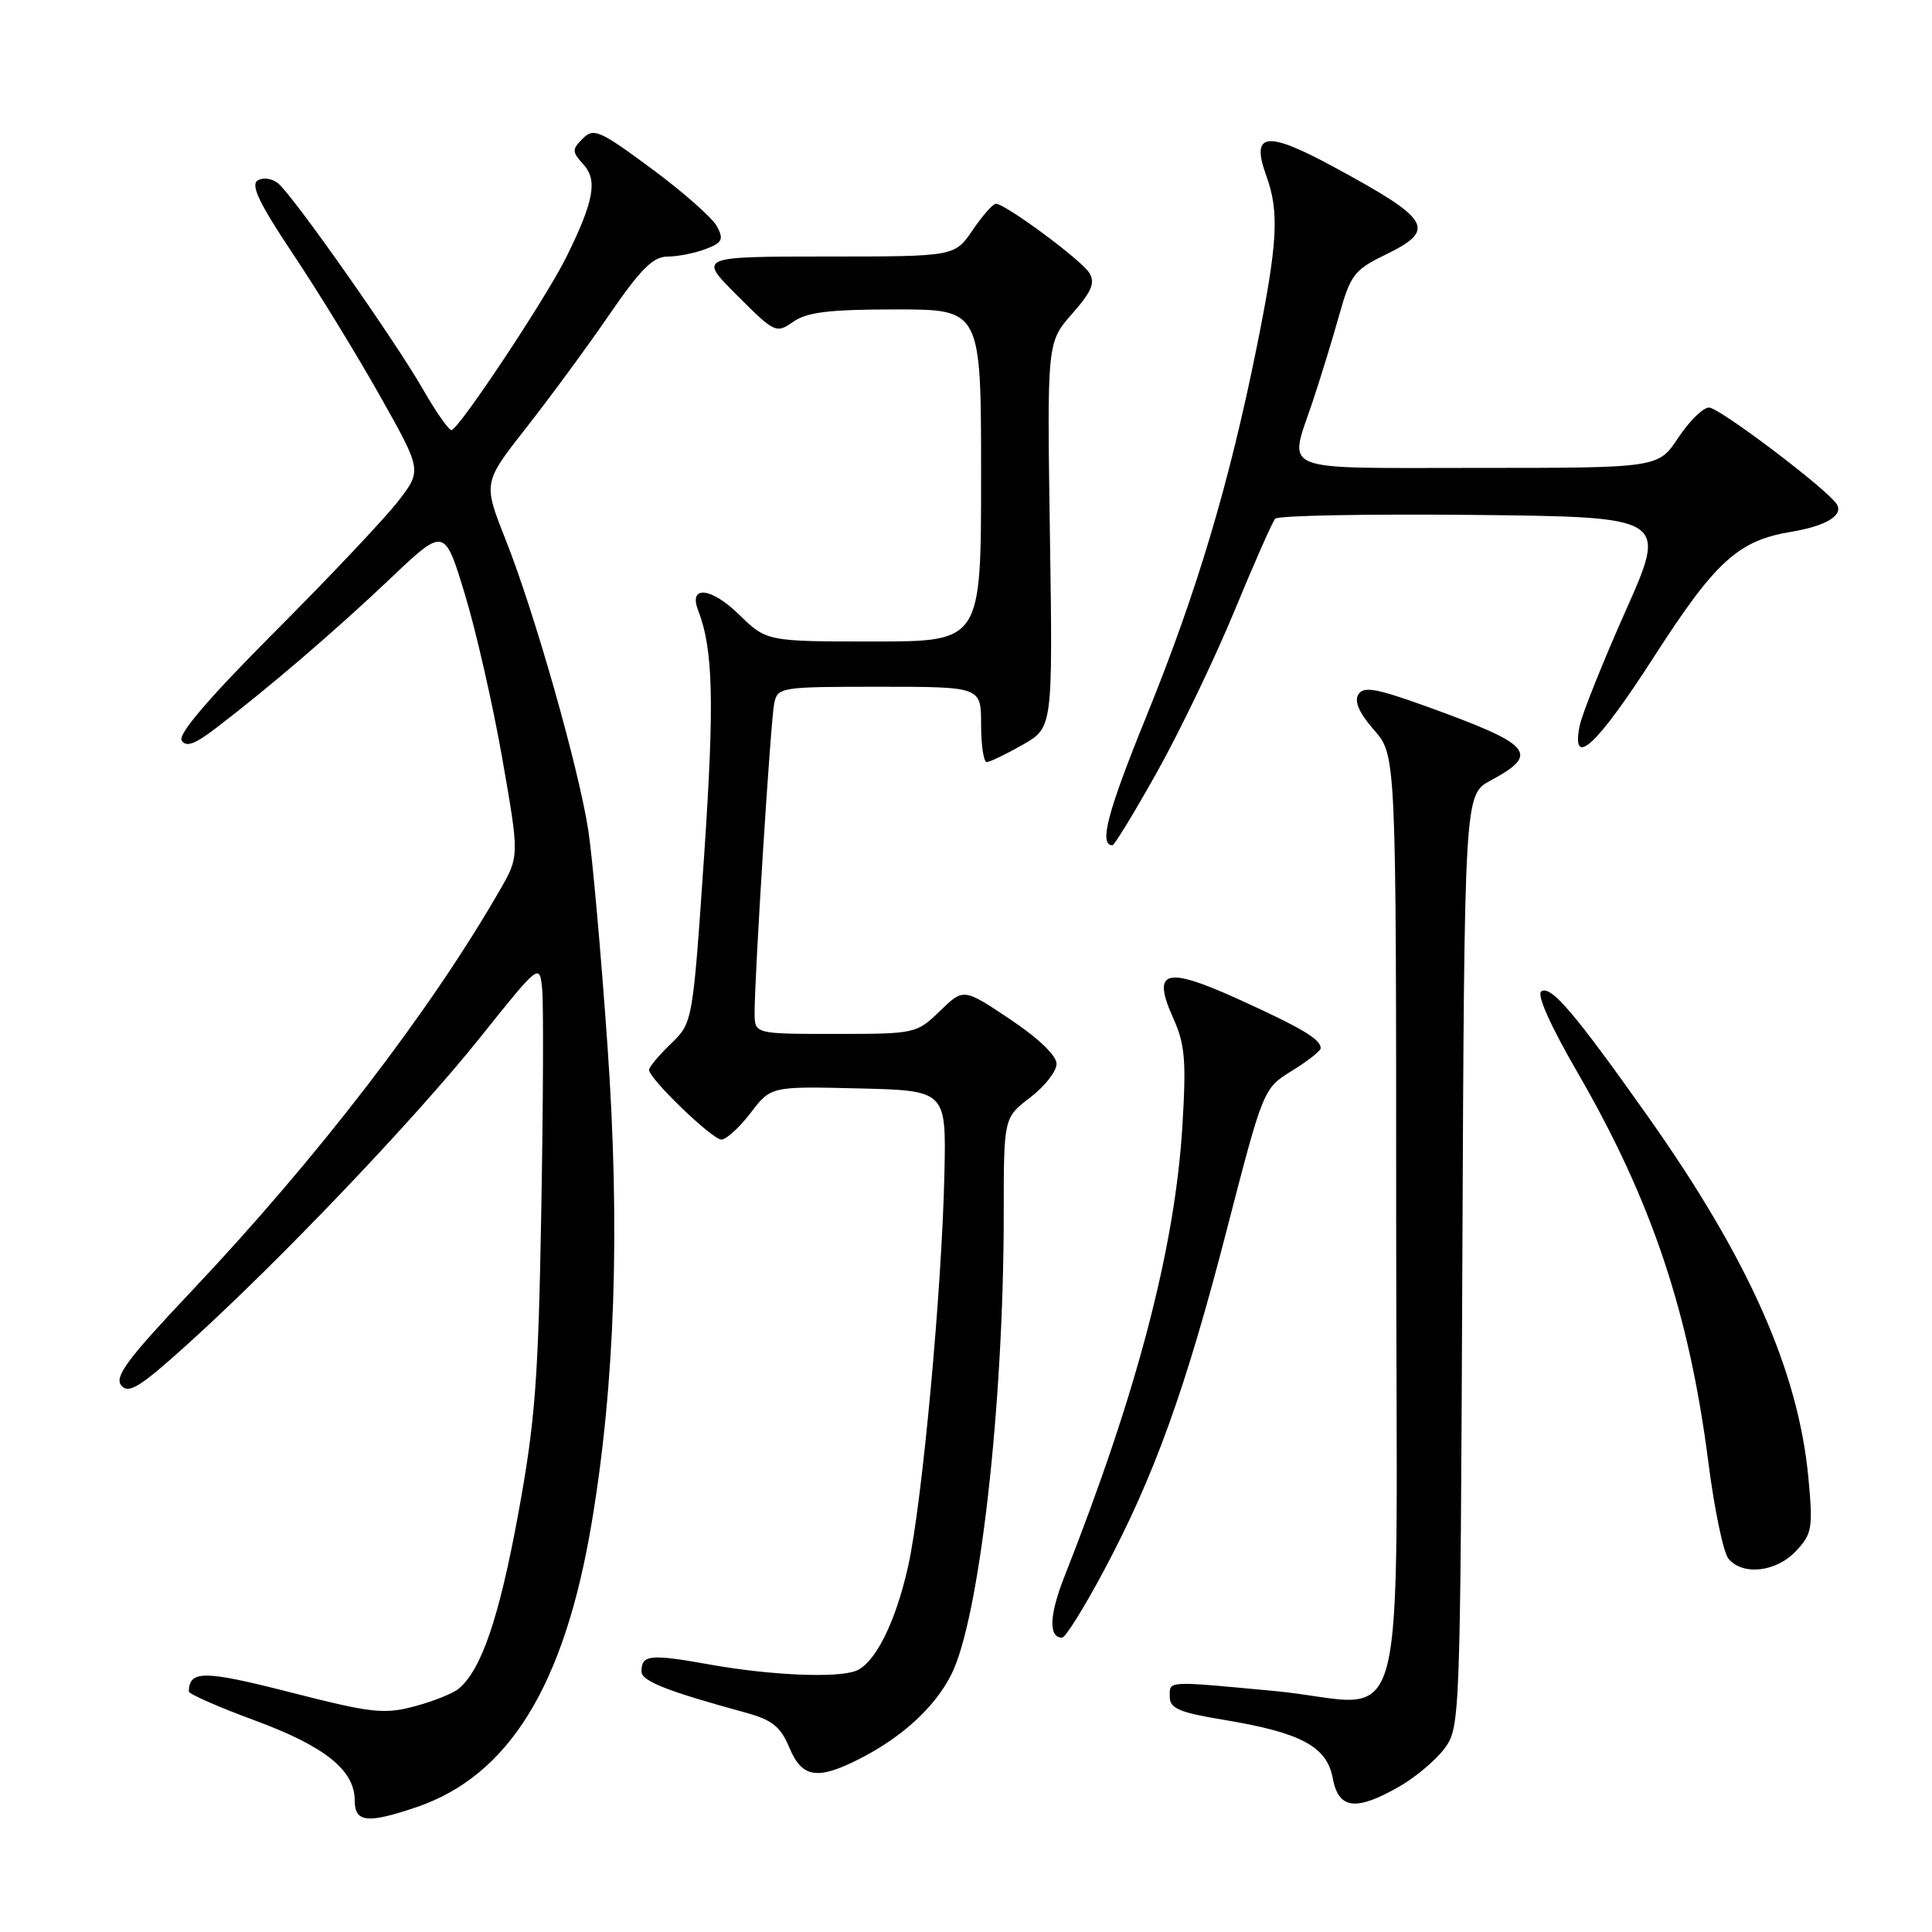 <?xml version="1.0" encoding="UTF-8" standalone="no"?>
<!DOCTYPE svg PUBLIC "-//W3C//DTD SVG 1.1//EN" "http://www.w3.org/Graphics/SVG/1.1/DTD/svg11.dtd" >
<svg xmlns="http://www.w3.org/2000/svg" xmlns:xlink="http://www.w3.org/1999/xlink" version="1.1" viewBox="0 0 256 256">
 <g >
 <path fill="currentColor"
d=" M 55.21 239.45 C 67.43 235.28 74.77 223.38 78.39 201.85 C 81.50 183.37 82.19 162.78 80.50 138.65 C 79.65 126.47 78.50 113.58 77.95 110.00 C 76.65 101.63 70.80 81.07 66.98 71.46 C 64.01 63.96 64.01 63.96 69.75 56.65 C 72.91 52.62 77.87 45.88 80.76 41.66 C 84.88 35.66 86.54 34.00 88.44 34.00 C 89.78 34.00 92.04 33.55 93.48 33.01 C 95.72 32.16 95.93 31.73 94.99 29.98 C 94.39 28.86 90.50 25.43 86.35 22.36 C 79.46 17.26 78.66 16.91 77.22 18.36 C 75.77 19.80 75.78 20.10 77.30 21.78 C 79.21 23.88 78.70 26.65 75.06 34.03 C 72.38 39.47 60.76 56.96 59.82 56.99 C 59.45 56.99 57.76 54.58 56.06 51.61 C 52.38 45.18 38.89 25.98 36.86 24.30 C 36.06 23.64 34.86 23.47 34.14 23.91 C 33.18 24.51 34.38 27.00 38.82 33.65 C 42.11 38.57 47.30 47.04 50.35 52.46 C 55.91 62.33 55.91 62.33 52.76 66.41 C 51.02 68.66 43.69 76.43 36.45 83.68 C 27.75 92.40 23.56 97.29 24.07 98.11 C 24.64 99.04 25.80 98.63 28.53 96.54 C 35.52 91.22 44.52 83.50 51.70 76.68 C 58.89 69.85 58.89 69.85 61.58 78.68 C 63.06 83.53 65.30 93.34 66.55 100.48 C 68.82 113.46 68.82 113.46 66.21 117.98 C 56.98 134.03 42.06 153.43 25.40 171.06 C 16.89 180.06 15.12 182.44 16.07 183.58 C 17.04 184.75 18.55 183.81 24.87 178.10 C 36.95 167.18 54.89 148.38 63.55 137.56 C 71.50 127.62 71.50 127.62 71.84 131.06 C 72.03 132.95 71.98 146.20 71.72 160.50 C 71.33 183.02 70.91 188.41 68.63 200.80 C 66.12 214.43 63.77 221.28 60.78 223.76 C 60.03 224.39 57.40 225.44 54.92 226.10 C 50.88 227.18 49.22 226.99 38.47 224.24 C 27.03 221.32 25.09 221.30 25.02 224.12 C 25.01 224.46 28.94 226.19 33.75 227.96 C 43.04 231.39 47.00 234.55 47.00 238.56 C 47.00 241.49 48.68 241.67 55.21 239.45 Z  M 185.41 236.73 C 187.55 235.51 190.25 233.23 191.41 231.68 C 193.47 228.89 193.50 228.00 193.77 167.07 C 194.04 105.29 194.04 105.29 197.50 103.43 C 204.15 99.85 203.11 98.68 188.66 93.48 C 182.27 91.19 180.67 90.92 179.98 92.03 C 179.42 92.94 180.11 94.50 182.07 96.73 C 185.00 100.07 185.00 100.07 185.00 162.02 C 185.00 234.03 187.14 225.78 168.90 224.07 C 154.37 222.71 155.00 222.68 155.00 224.85 C 155.00 226.38 156.28 226.92 162.18 227.89 C 172.38 229.58 175.80 231.41 176.59 235.60 C 177.36 239.74 179.64 240.03 185.41 236.73 Z  M 113.91 233.05 C 119.55 230.17 123.84 226.24 126.03 221.93 C 129.77 214.62 133.00 186.26 133.00 160.85 C 133.00 148.10 133.00 148.10 136.50 145.43 C 138.43 143.96 140.00 141.95 140.00 140.96 C 140.00 139.87 137.58 137.55 133.83 135.05 C 127.67 130.93 127.67 130.93 124.54 133.97 C 121.45 136.96 121.27 137.00 110.70 137.00 C 100.00 137.00 100.00 137.00 99.99 134.25 C 99.98 129.26 102.11 95.55 102.58 93.25 C 103.03 91.05 103.34 91.00 116.52 91.00 C 130.00 91.00 130.00 91.00 130.00 96.00 C 130.00 98.75 130.34 100.99 130.75 100.98 C 131.16 100.97 133.30 99.94 135.50 98.69 C 139.50 96.42 139.50 96.42 139.12 70.89 C 138.74 45.37 138.74 45.37 142.05 41.59 C 144.66 38.63 145.15 37.46 144.34 36.16 C 143.29 34.45 133.21 27.00 131.96 27.00 C 131.57 27.00 130.19 28.57 128.88 30.49 C 126.50 33.99 126.50 33.99 109.51 33.99 C 92.52 34.00 92.52 34.00 97.66 39.13 C 102.65 44.13 102.85 44.22 105.12 42.63 C 106.94 41.36 109.91 41.00 118.72 41.00 C 130.00 41.00 130.00 41.00 130.00 63.00 C 130.00 85.00 130.00 85.00 115.79 85.00 C 101.58 85.00 101.58 85.00 97.88 81.39 C 94.23 77.82 91.21 77.52 92.50 80.85 C 94.51 86.04 94.68 92.98 93.30 113.40 C 91.79 135.50 91.79 135.50 88.90 138.30 C 87.30 139.84 86.00 141.40 86.00 141.76 C 86.00 142.93 94.37 151.00 95.59 151.00 C 96.23 151.00 97.97 149.41 99.46 147.47 C 102.15 143.94 102.15 143.94 113.77 144.22 C 125.38 144.50 125.38 144.50 125.14 155.50 C 124.81 170.85 122.20 199.14 120.34 207.50 C 118.68 214.96 115.95 220.42 113.40 221.40 C 110.85 222.38 102.03 221.99 94.00 220.55 C 86.13 219.14 85.00 219.25 85.00 221.48 C 85.00 222.75 88.39 224.09 98.83 226.94 C 102.32 227.90 103.43 228.79 104.59 231.56 C 106.27 235.59 108.29 235.91 113.91 233.05 Z  M 146.21 208.23 C 152.93 195.66 157.10 184.10 162.58 162.86 C 167.40 144.23 167.40 144.23 171.20 141.88 C 173.29 140.59 175.00 139.24 175.00 138.89 C 175.00 137.71 172.56 136.25 164.21 132.45 C 154.37 127.98 152.57 128.50 155.48 134.96 C 157.02 138.38 157.20 140.57 156.67 149.25 C 155.68 165.39 150.66 184.54 141.04 208.91 C 139.03 213.99 138.92 217.00 140.73 217.00 C 141.17 217.00 143.64 213.05 146.21 208.23 Z  M 237.97 205.53 C 240.11 203.25 240.24 202.50 239.63 195.90 C 238.31 181.70 231.73 166.86 218.40 148.00 C 208.69 134.27 205.53 130.55 204.24 131.35 C 203.58 131.76 205.42 135.89 209.11 142.25 C 218.86 159.11 223.83 173.96 226.37 193.79 C 227.16 199.99 228.36 205.73 229.03 206.54 C 230.91 208.81 235.36 208.31 237.97 205.53 Z  M 153.34 102.25 C 156.34 96.89 160.93 87.33 163.55 81.00 C 166.16 74.67 168.60 69.15 168.97 68.73 C 169.33 68.31 181.18 68.09 195.29 68.23 C 220.94 68.50 220.94 68.50 215.41 80.93 C 212.37 87.77 209.62 94.63 209.31 96.18 C 208.15 102.00 211.61 98.78 219.18 87.00 C 227.34 74.32 230.32 71.62 237.42 70.45 C 241.94 69.70 244.29 68.28 243.39 66.82 C 242.18 64.87 227.82 54.00 226.45 54.00 C 225.67 54.00 223.84 55.80 222.38 58.00 C 219.73 62.00 219.73 62.00 195.87 62.00 C 168.86 62.00 170.75 62.75 173.92 53.25 C 174.98 50.09 176.57 44.90 177.46 41.72 C 178.94 36.44 179.46 35.75 183.54 33.77 C 190.43 30.42 189.67 29.12 176.64 22.07 C 167.74 17.26 165.71 17.55 167.80 23.32 C 169.54 28.13 169.30 32.22 166.50 46.11 C 162.84 64.22 158.57 78.50 151.89 94.94 C 146.73 107.64 145.58 112.00 147.41 112.00 C 147.67 112.00 150.34 107.61 153.34 102.25 Z "/>
</g>
</svg>